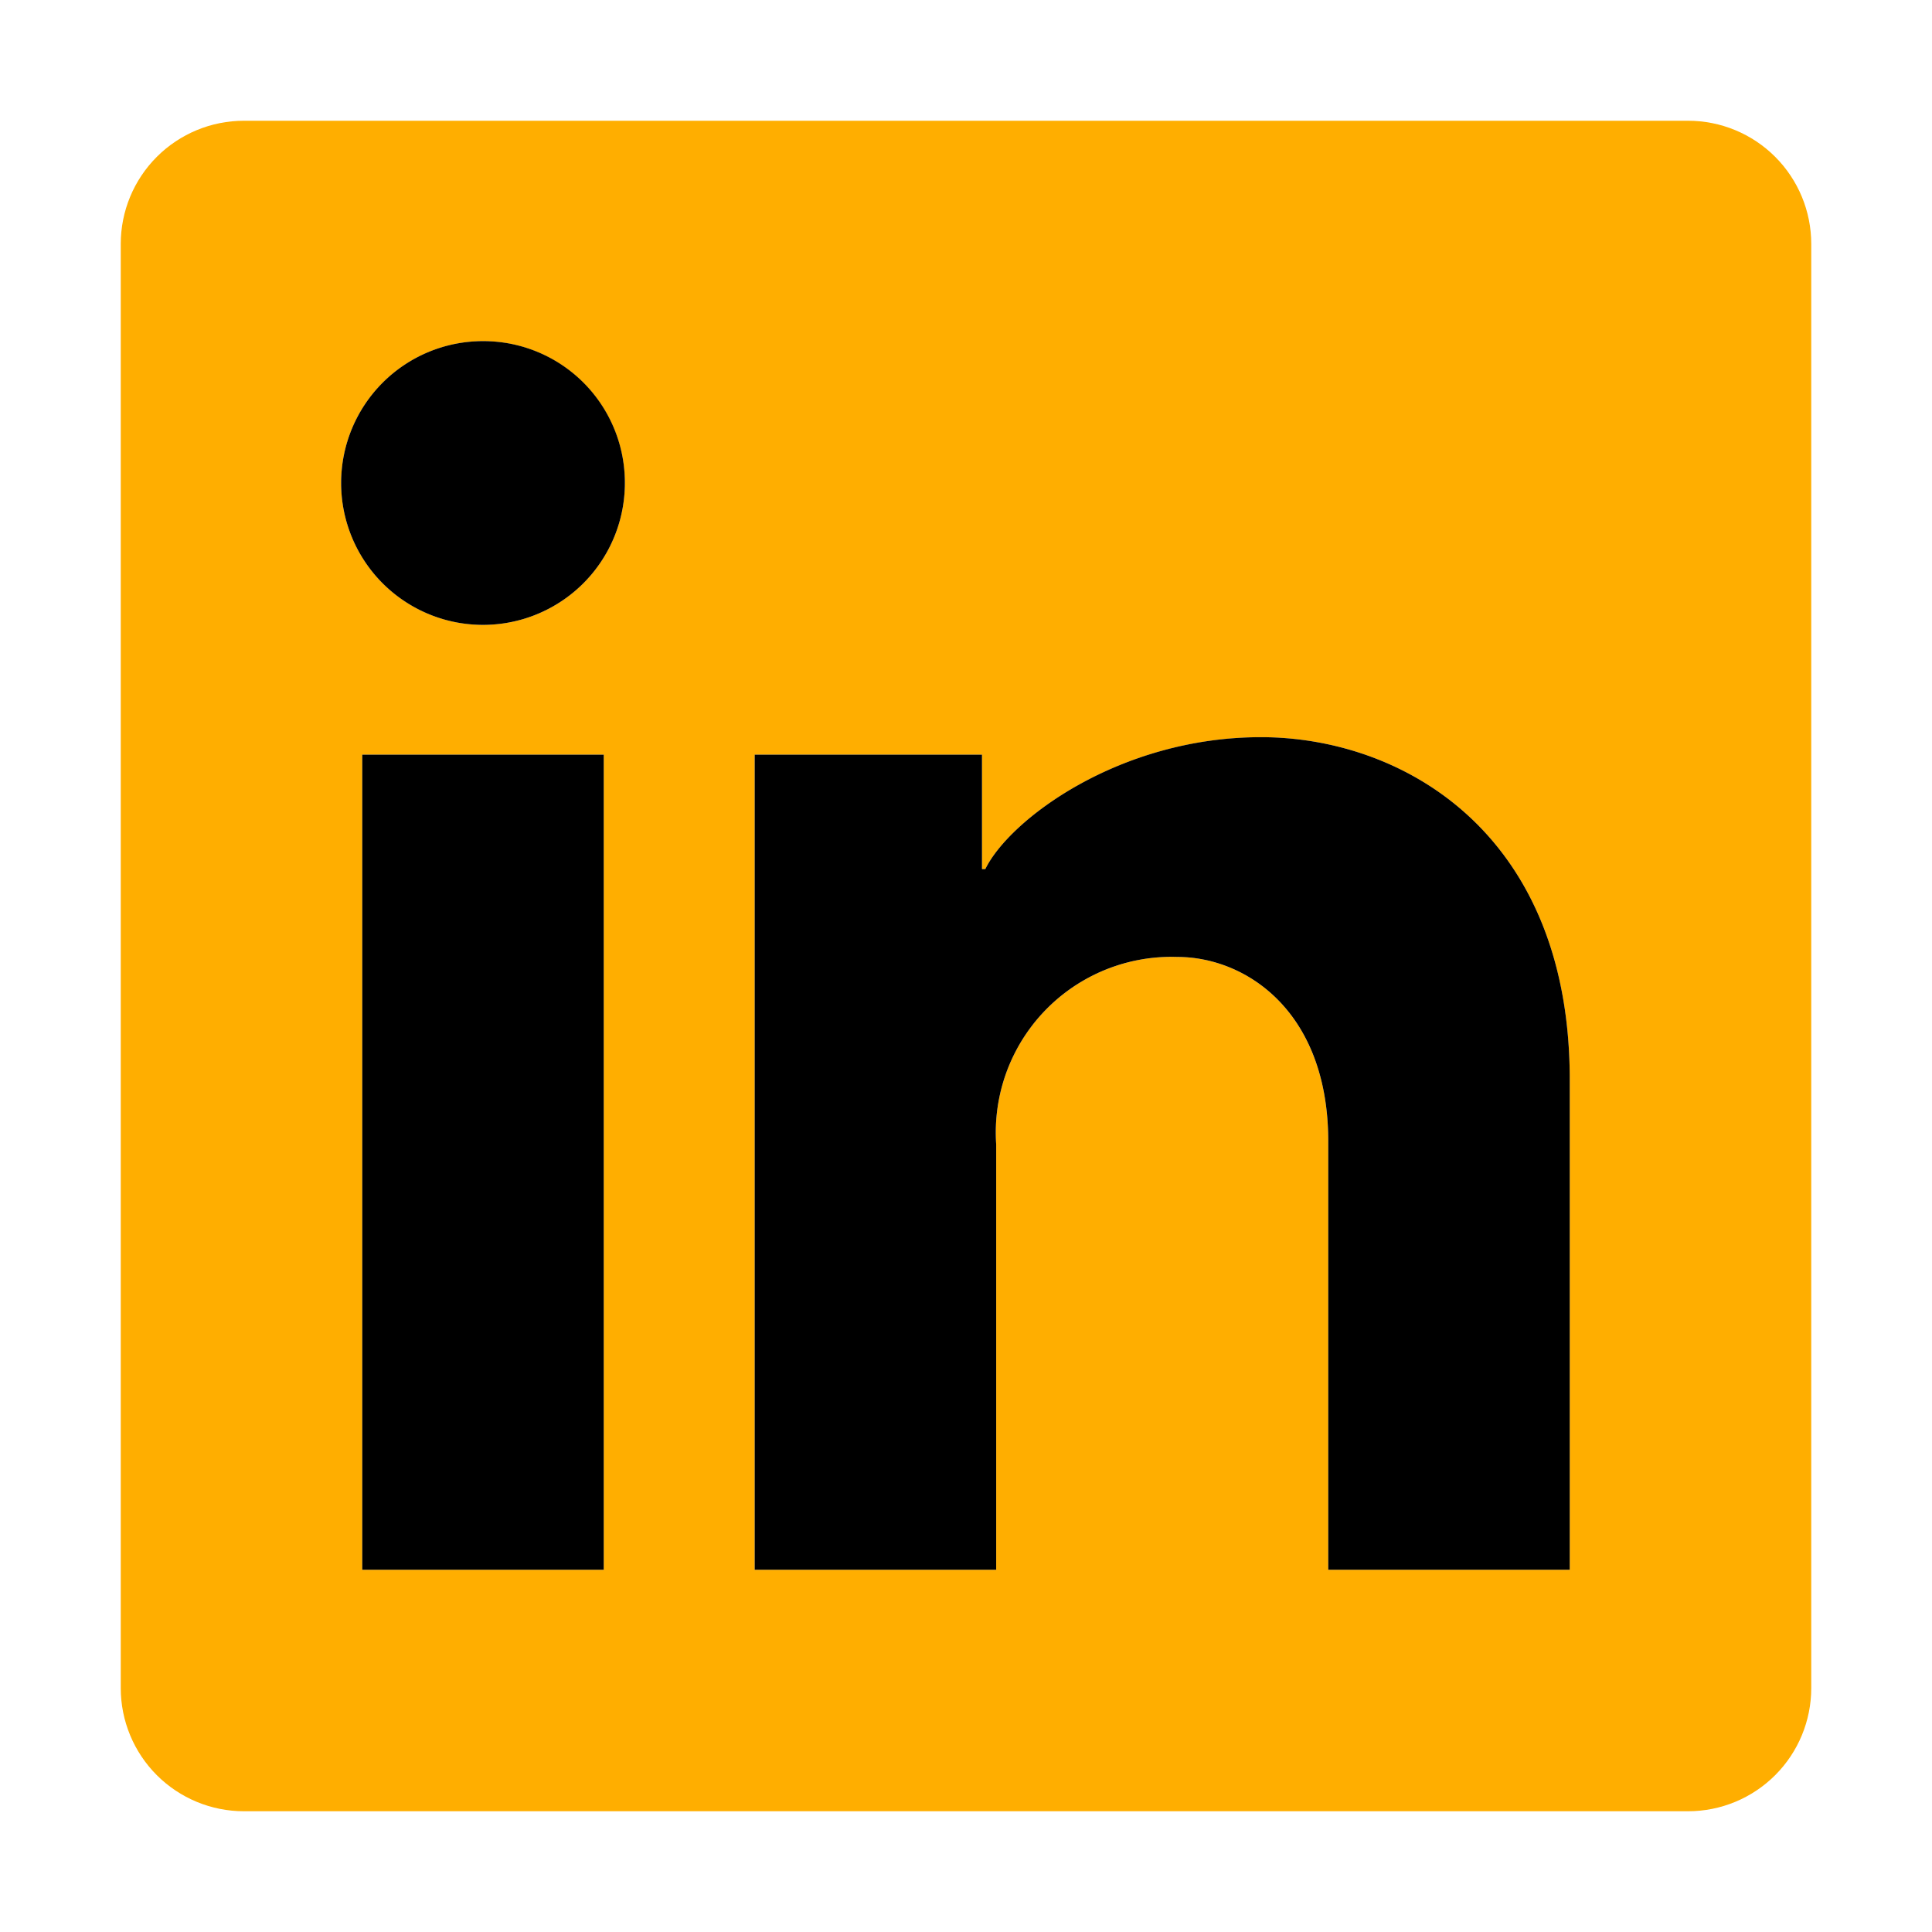 <svg xmlns="http://www.w3.org/2000/svg" width="64" height="64" viewBox="0 0 64 64" fill="none">
	<style>
		.favicon-background { fill: #ffae00; }
		.favicon-text { fill: #000; }
	</style>
	<path class="favicon-background" d="M55.92 4H8.08C6.998 4 5.96 4.43 5.195 5.195C4.43 5.96 4 6.998 4 8.08V55.92C4 57.002 4.43 58.04 5.195 58.805C5.96 59.57 6.998 60 8.08 60H55.92C57.002 60 58.04 59.57 58.805 58.805C59.57 58.04 60 57.002 60 55.92V8.08C60 6.998 59.57 5.96 58.805 5.195C58.04 4.43 57.002 4 55.92 4V4ZM20 52H12V25H20V52ZM16 20.7C14.754 20.7 13.558 20.205 12.677 19.323C11.795 18.442 11.3 17.247 11.3 16C11.3 14.754 11.795 13.558 12.677 12.677C13.558 11.795 14.754 11.3 16 11.3V11.3C17.247 11.3 18.442 11.795 19.323 12.677C20.205 13.558 20.7 14.754 20.7 16C20.7 17.247 20.205 18.442 19.323 19.323C18.442 20.205 17.247 20.7 16 20.7ZM52 52H44V37.81C44 33.5 41.27 31.7 39 31.7C38.187 31.673 37.377 31.817 36.623 32.122C35.868 32.428 35.187 32.888 34.621 33.473C34.056 34.058 33.619 34.755 33.34 35.52C33.061 36.284 32.945 37.098 33 37.91V52H25V25H32.53V28.79H32.64C33.44 27.15 37.08 24.42 41.77 24.42C46.46 24.42 52 27.59 52 35.76V52Z" />
	<path class="favicon-text" d="M52,35.76V52H44V37.81c0-4.31-2.73-6.11-5-6.11a5.82,5.82,0,0,0-6,6.21V52H25V25h7.53v3.79h.11c.8-1.64,4.44-4.37,9.13-4.37S52,27.59,52,35.76ZM16,11.3A4.7,4.7,0,1,0,20.7,16,4.69,4.69,0,0,0,16,11.3ZM12,52h8V25H12Z" />
</svg>
